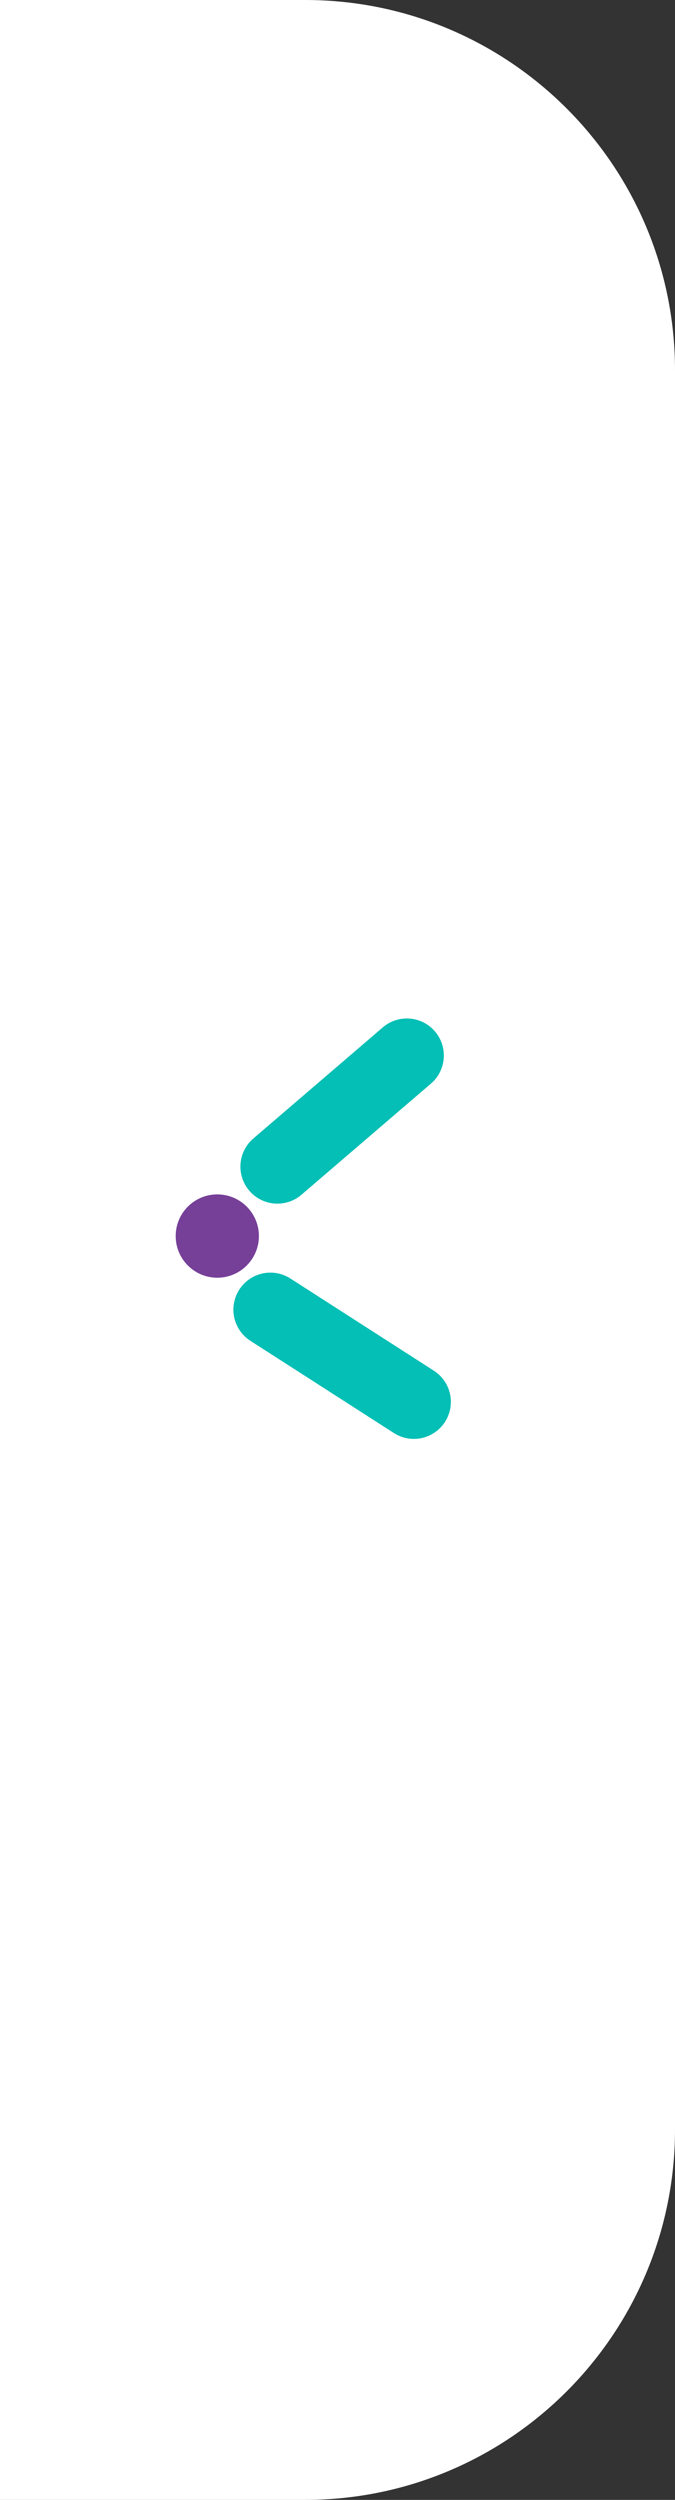 <svg width="73" height="270" viewBox="0 0 73 270" fill="none" xmlns="http://www.w3.org/2000/svg">
<rect x="0" y="0" width="73" height="270" fill="#333333" stroke="none"/>
<path d="M73 40C73 17.909 55.091 0 33 0H-3V270H33C55.091 270 73 252.091 73 230V40Z" fill="white"/>
<path d="M44 114L30 126" stroke="#03BFB5" stroke-width="8" stroke-linecap="round" stroke-linejoin="round"/>
<path d="M44.759 151.409L29.241 141.449" stroke="#03BFB5" stroke-width="8" stroke-linecap="round" stroke-linejoin="round"/>
<circle cx="23.5" cy="133.5" r="4.5" fill="#763F98"/>
</svg>

